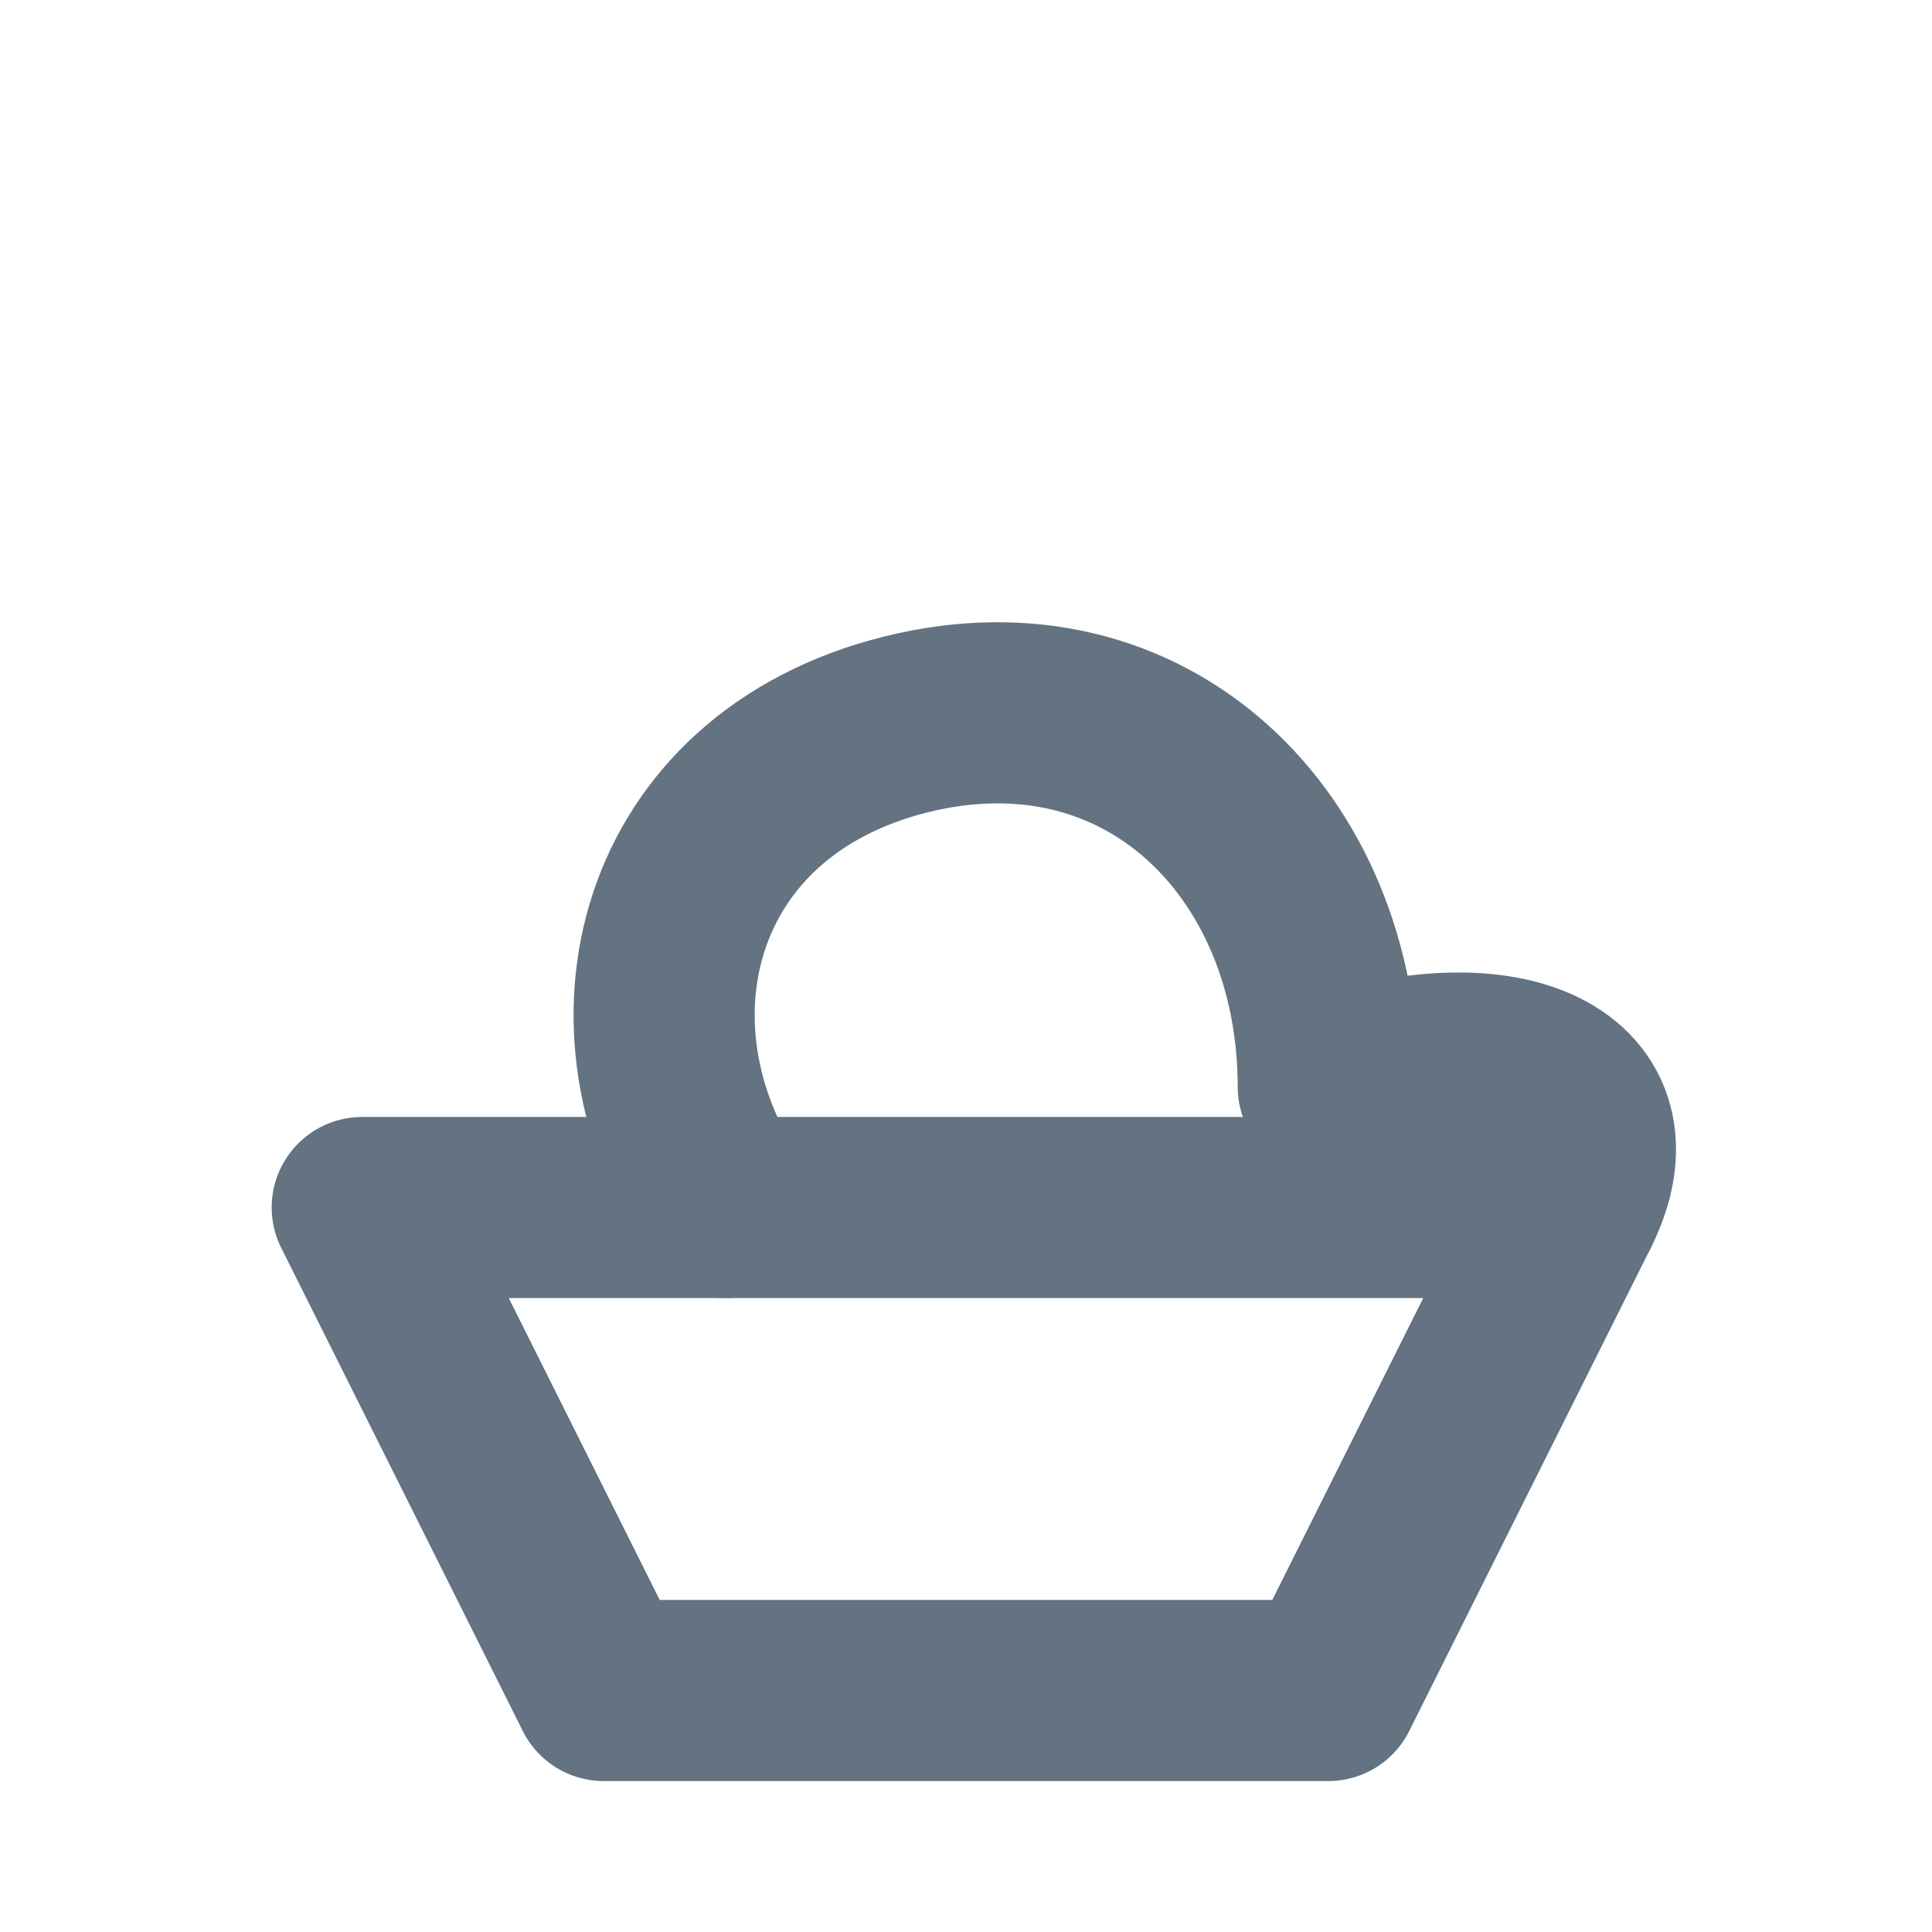 <svg width="16" height="16" viewBox="0 0 16 16" fill="none" xmlns="http://www.w3.org/2000/svg">
  <path d="M3 10H13L11 14H5L3 10Z" stroke="#637381" stroke-width="1.5" stroke-linecap="round" stroke-linejoin="round"/>
  <path d="M6 10C5 8.5 5.5 6.5 7.5 6C9.5 5.5 11 7 11 9C12.5 8.5 13.5 9 13 10" stroke="#637381" stroke-width="1.5" stroke-linecap="round" stroke-linejoin="round"/>
</svg>

